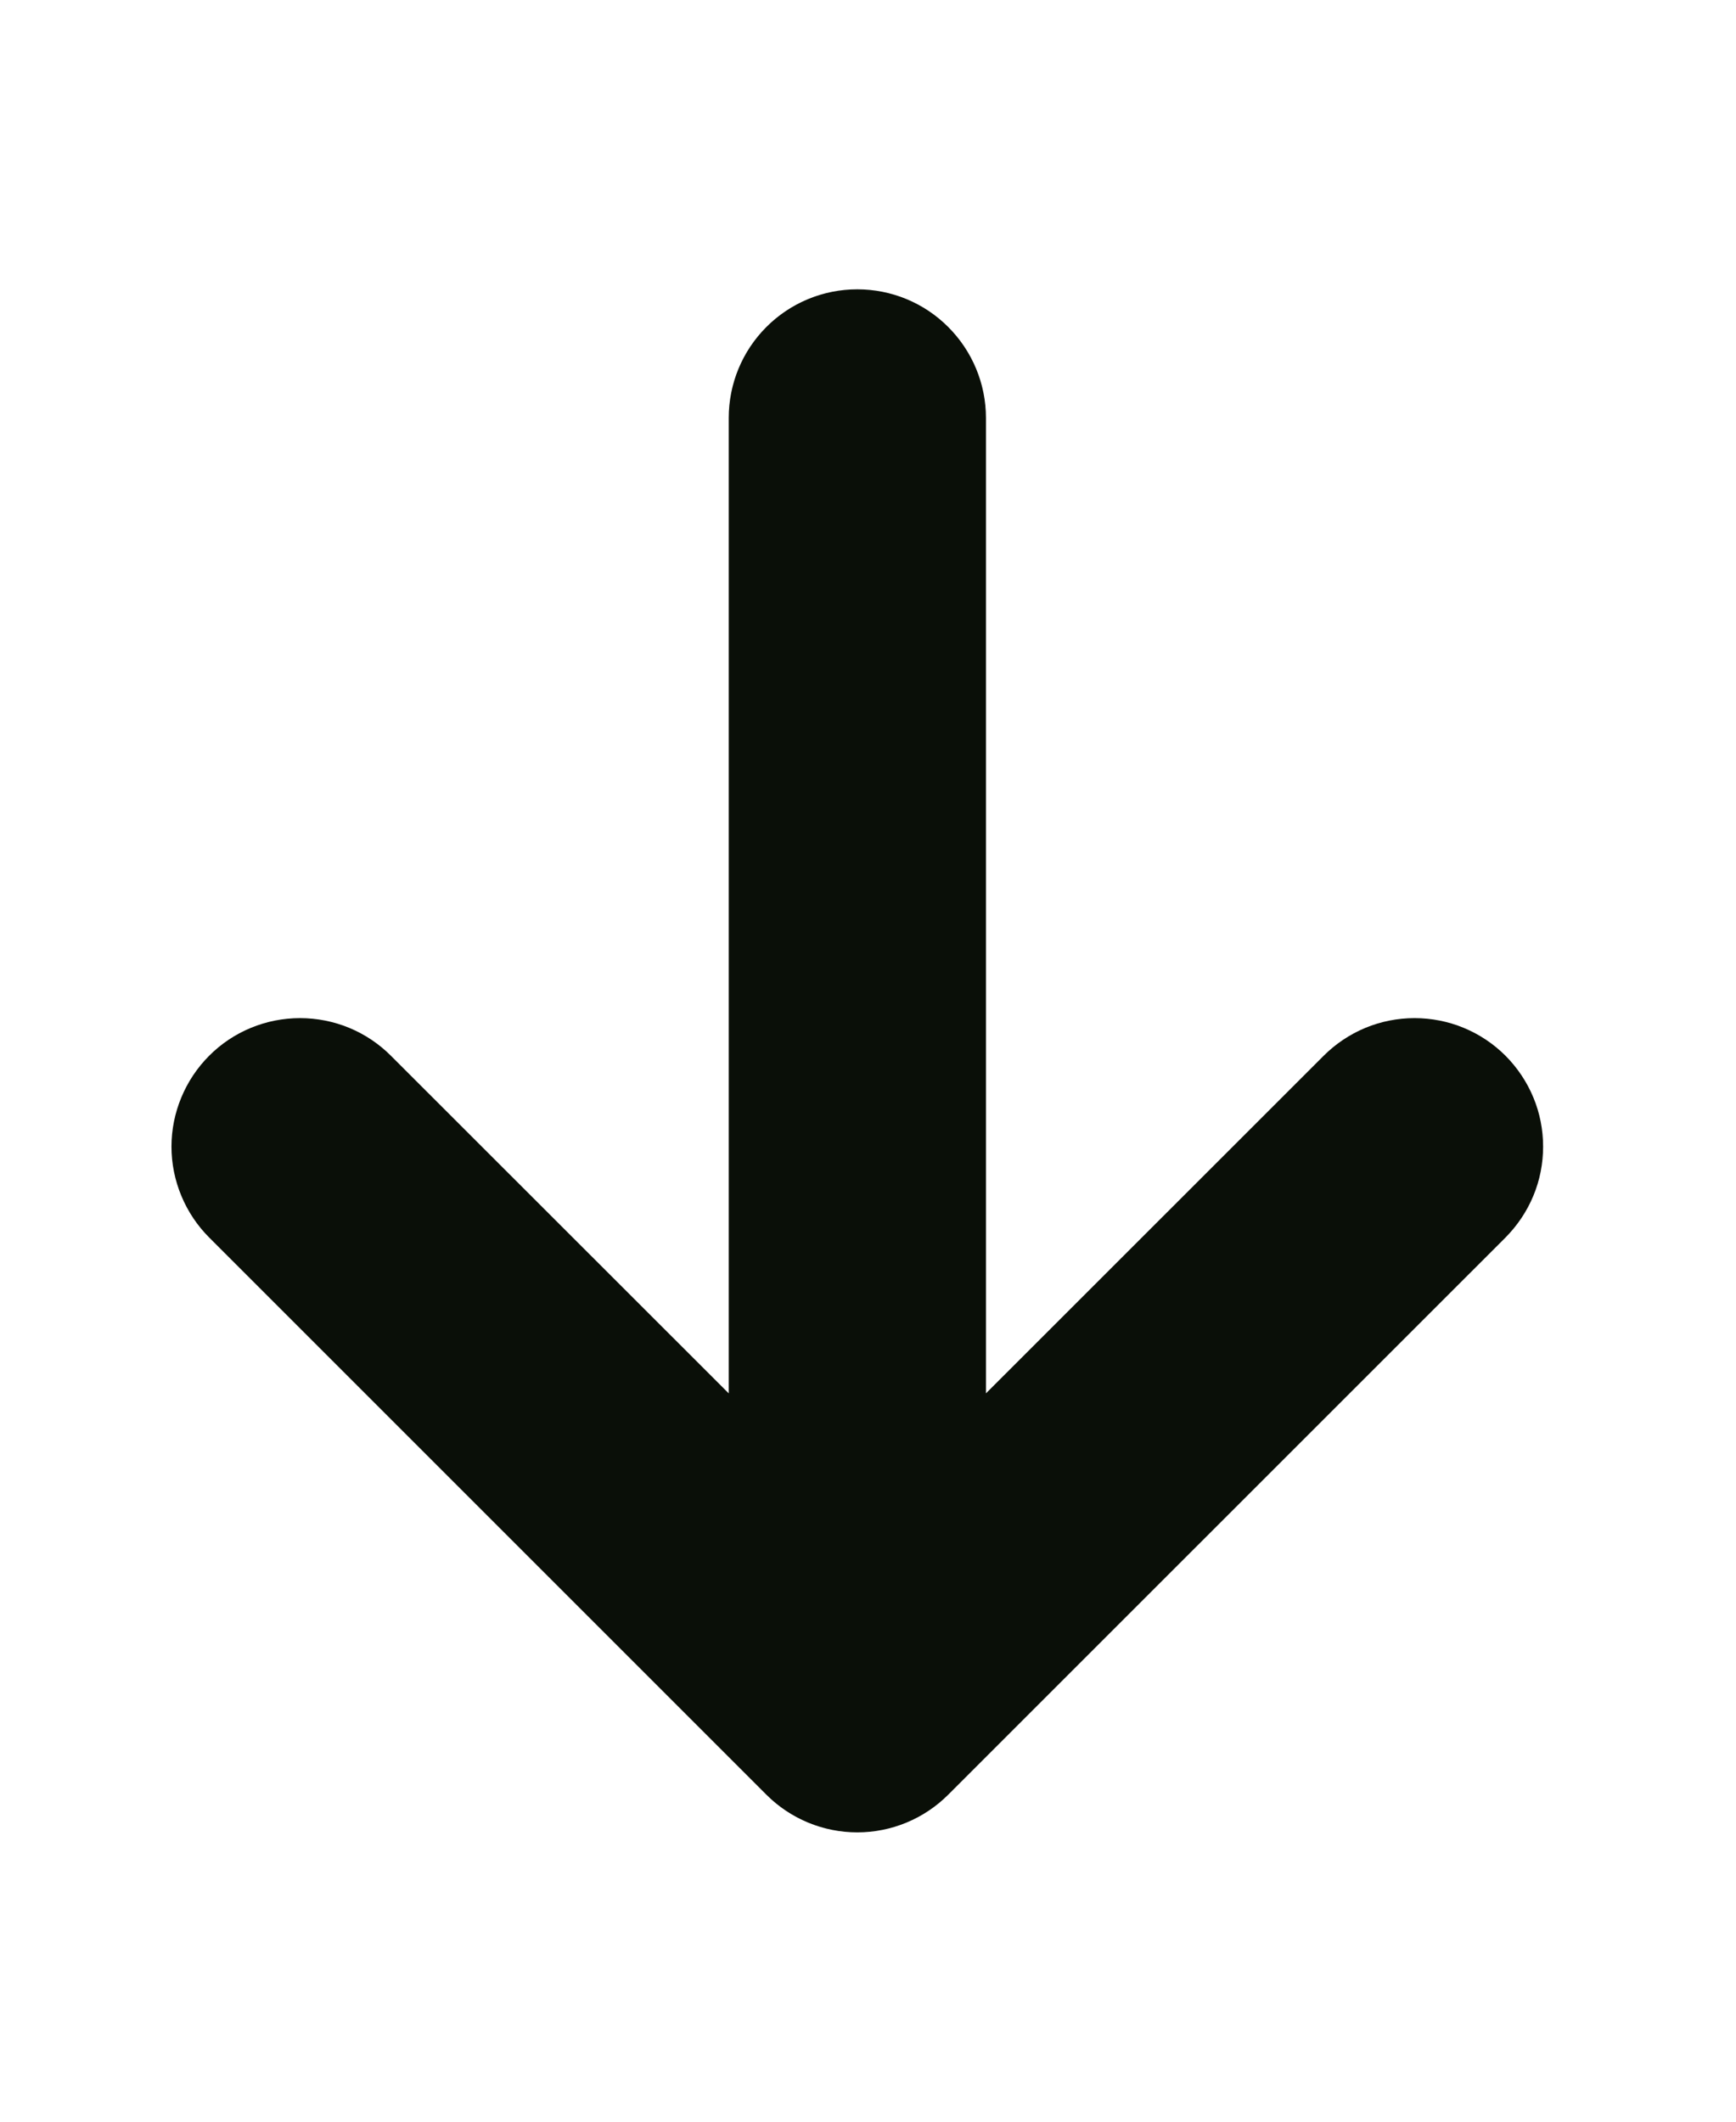 <svg width="18" height="22" viewBox="0 0 18 22" fill="none" xmlns="http://www.w3.org/2000/svg">
<g clip-path="url(#clip0_64_1193)">
<path d="M7.556 14.448V4.333C7.556 3.98 7.696 3.641 7.946 3.391C8.196 3.14 8.535 3 8.889 3C9.243 3 9.582 3.14 9.832 3.391C10.082 3.641 10.223 3.98 10.223 4.333V14.448L13.725 10.947C13.849 10.823 13.996 10.725 14.157 10.658C14.319 10.591 14.492 10.557 14.667 10.557C14.842 10.557 15.016 10.591 15.177 10.658C15.339 10.725 15.486 10.823 15.61 10.947C15.733 11.071 15.832 11.218 15.899 11.38C15.966 11.541 16 11.714 16 11.889C16 12.065 15.966 12.238 15.899 12.399C15.832 12.561 15.733 12.708 15.61 12.832L9.831 18.61C9.581 18.86 9.242 19 8.889 19C8.536 19 8.197 18.86 7.947 18.61L2.169 12.832C2.045 12.708 1.947 12.561 1.88 12.399C1.813 12.238 1.778 12.065 1.778 11.889C1.778 11.714 1.813 11.541 1.88 11.38C1.947 11.218 2.045 11.071 2.169 10.947C2.292 10.823 2.439 10.725 2.601 10.658C2.763 10.591 2.936 10.557 3.111 10.557C3.286 10.557 3.459 10.591 3.621 10.658C3.783 10.725 3.929 10.823 4.053 10.947L7.556 14.448Z" fill="#0A0F08"/>
</g>
<defs>
<clipPath id="clip0_64_1193">
<rect width="22" height="18" fill="white" transform="translate(0 22) rotate(-90)"/>
</clipPath>
</defs>
</svg>
